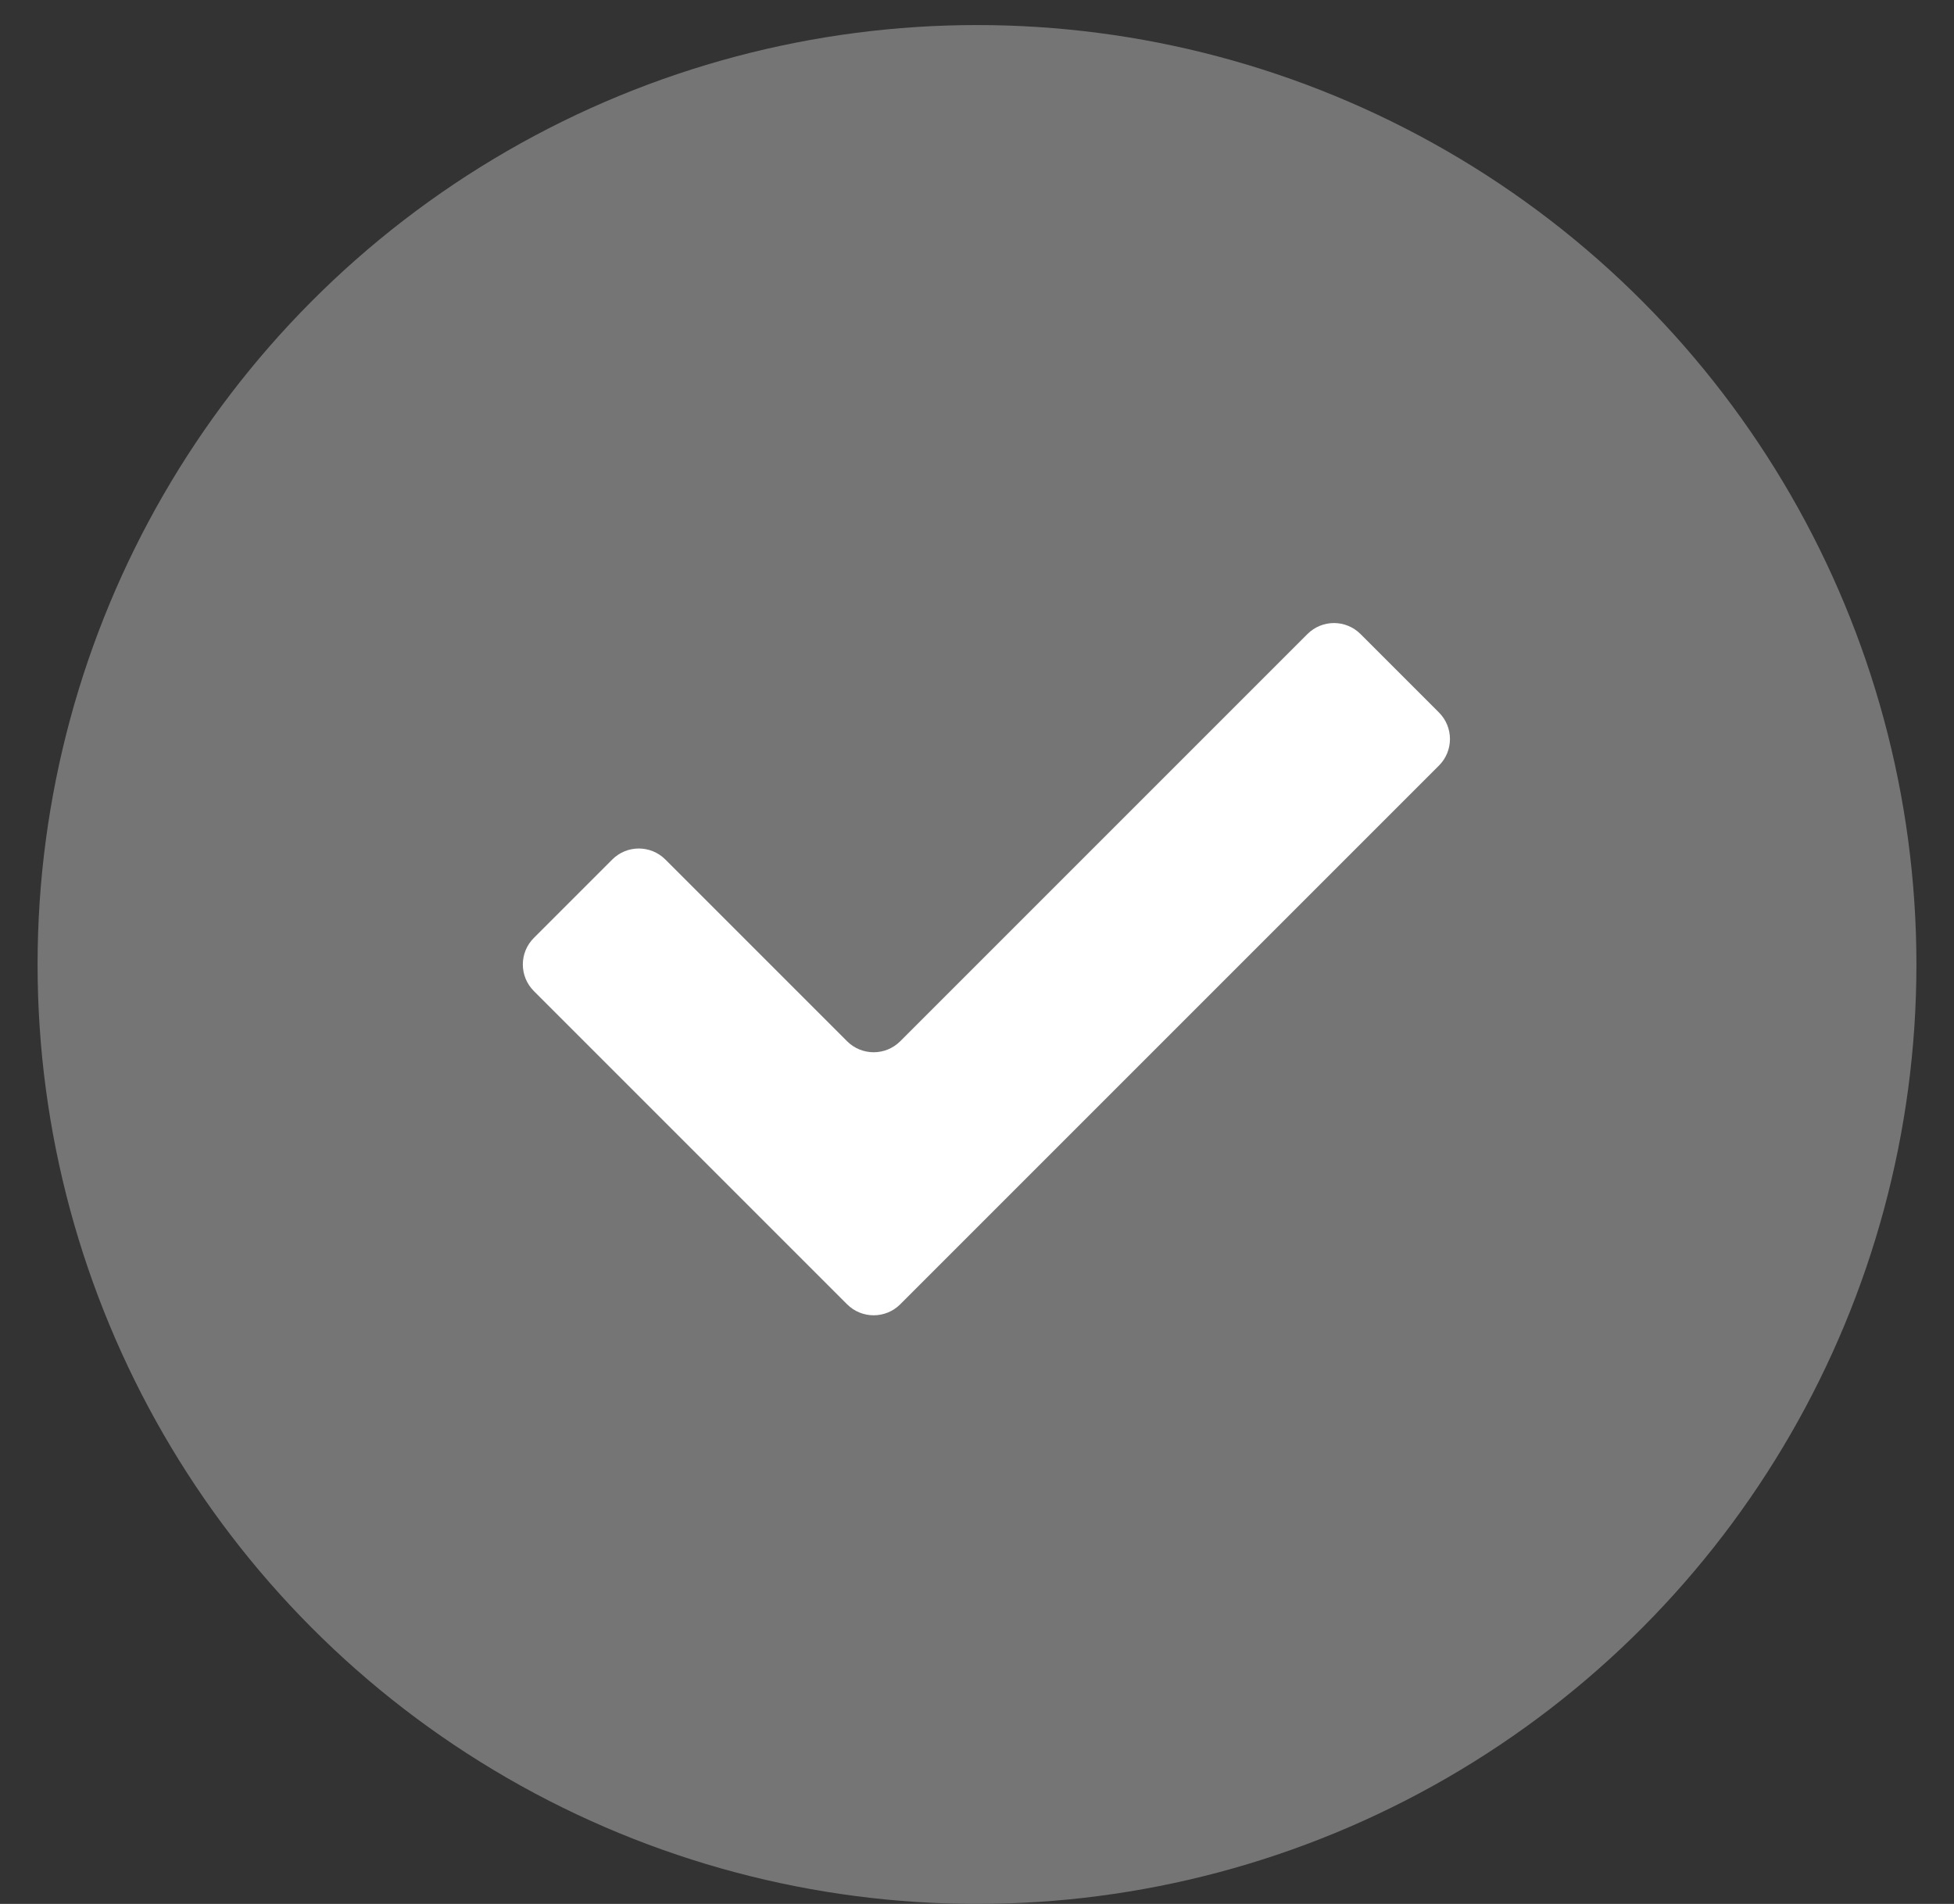<svg width="39" height="38" viewBox="0 0 39 38" fill="none" xmlns="http://www.w3.org/2000/svg">
<rect x="0" y="0" width="39" height="38" fill="#333333" stroke="none"/>
<circle cx="19.5" cy="19.25" r="18.75" fill="#757575"/>
<path d="M10.655 18.72L12.22 17.155C12.513 16.862 12.987 16.862 13.28 17.155L16.907 20.782C17.2 21.075 17.675 21.075 17.968 20.782L26.095 12.655C26.388 12.362 26.862 12.362 27.155 12.655L28.72 14.22C29.013 14.513 29.013 14.987 28.72 15.28L17.968 26.032C17.675 26.325 17.2 26.325 16.907 26.032L10.655 19.78C10.362 19.487 10.362 19.013 10.655 18.72Z" fill="white"/>
</svg>
